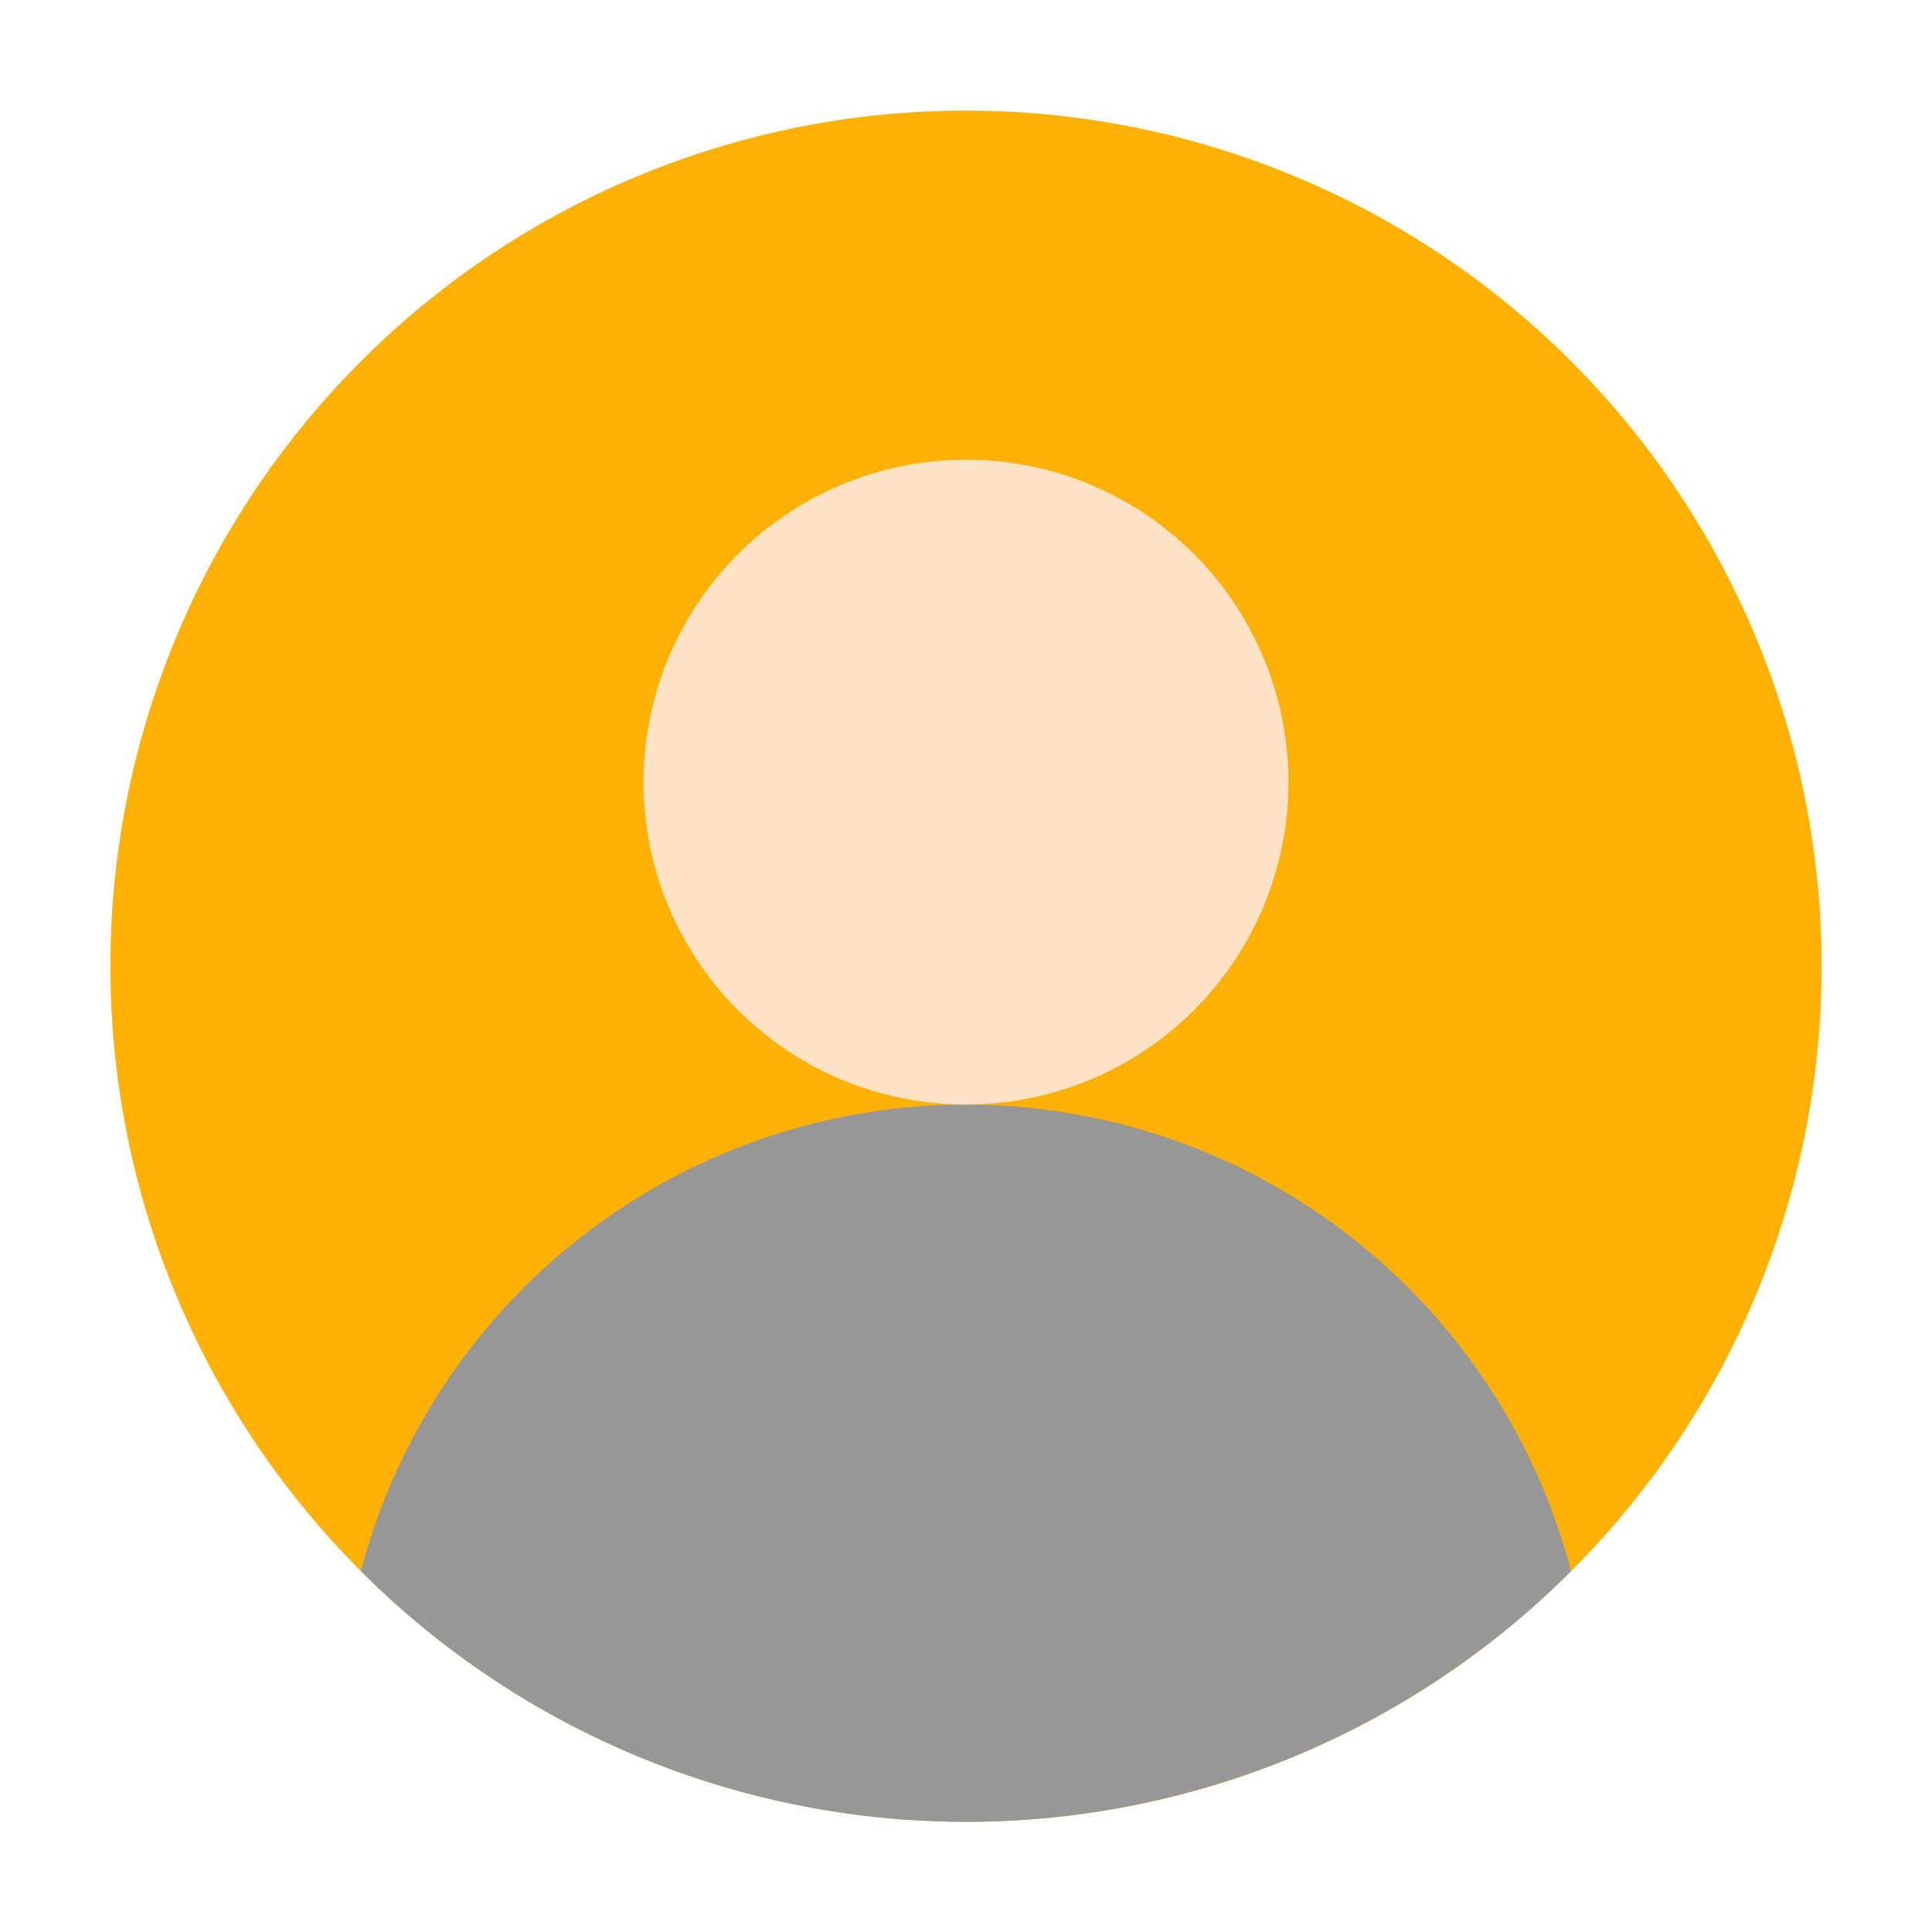 <svg height="50px" viewBox="0 0 128 128" width="50px" xmlns="http://www.w3.org/2000/svg">
    <g>
        <path d="m104.09 104.09a56.686 56.686 0 1 0 -40.09 16.61 56.515 56.515 0 0 0 40.09-16.61z" fill="#feb103"/>
        <g>
            <path d="m64 73.18a41.462 41.462 0 0 0 -40.09 30.91 56.686 56.686 0 0 0 80.18 0 41.462 41.462 0 0 0 -40.09-30.91z"
                  fill="#979797"/>
            <circle cx="64" cy="51.818" fill="#fde2c5" r="21.364"/>
        </g>
    </g>
</svg>